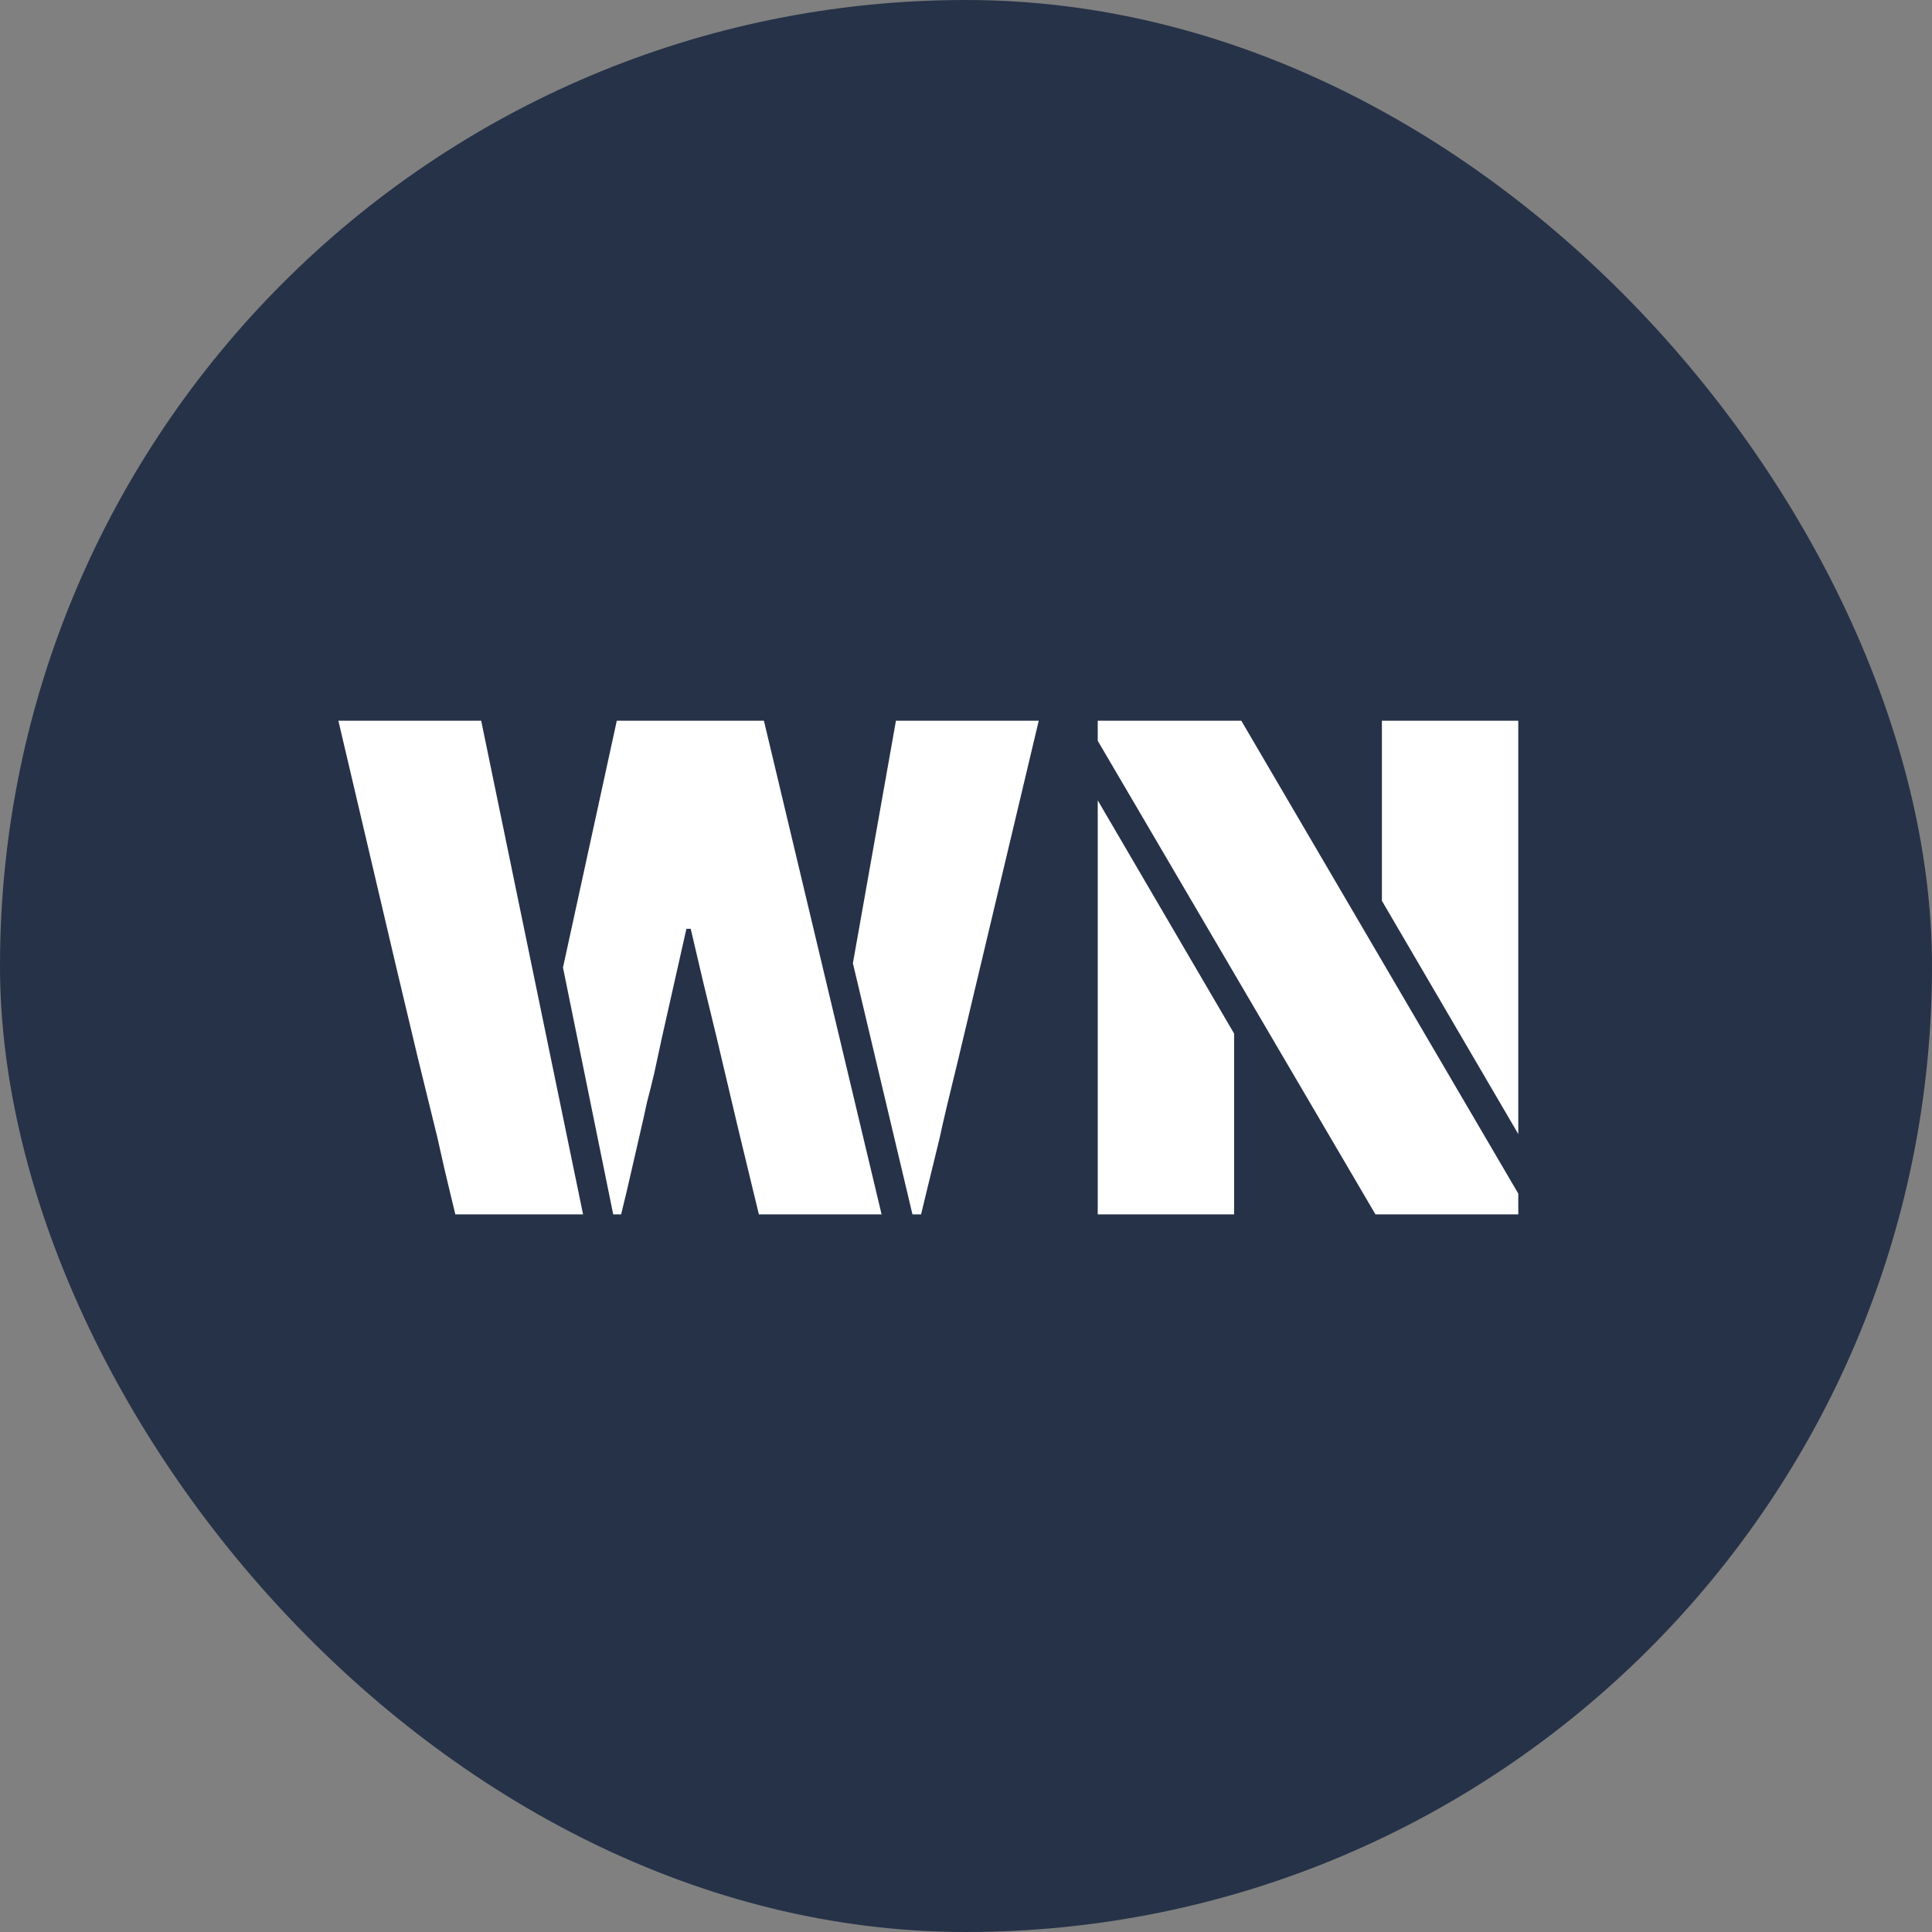 <svg width="70" height="70" viewBox="0 0 70 70" fill="none" xmlns="http://www.w3.org/2000/svg">
<rect x="0" y="0" width="70" height="70" fill="#808080" stroke="none"/>
<rect width="70" height="70" rx="35" fill="#263248"/>
<path d="M16.316 43.246C16.195 42.761 16.039 42.085 15.848 41.218L15.146 38.358L14.366 35.082L12.26 26.112H17.434L21.126 44H16.498L16.316 43.246ZM20.398 35.056L22.348 26.112H27.678L31.942 44H27.496L27.288 43.142L26.742 40.88L25.962 37.578C25.633 36.243 25.321 34.935 25.026 33.652H24.87L23.986 37.578L23.7 38.904C23.613 39.268 23.527 39.615 23.44 39.944C23.371 40.273 23.301 40.585 23.232 40.88L22.712 43.142L22.504 44H22.218L20.398 35.056ZM30.902 34.9L32.462 26.112H37.636L35.504 35.082L34.724 38.358C34.395 39.693 34.169 40.646 34.048 41.218L33.554 43.246L33.372 44H33.06L30.902 34.9ZM39.773 26.84V26.112H44.974L55.01 43.246V44H49.836L39.773 26.84ZM50.069 32.638V26.112H55.01V41.088L50.069 32.638ZM39.773 28.998L44.714 37.448V44H39.773V28.998Z" fill="white"/>
</svg>
